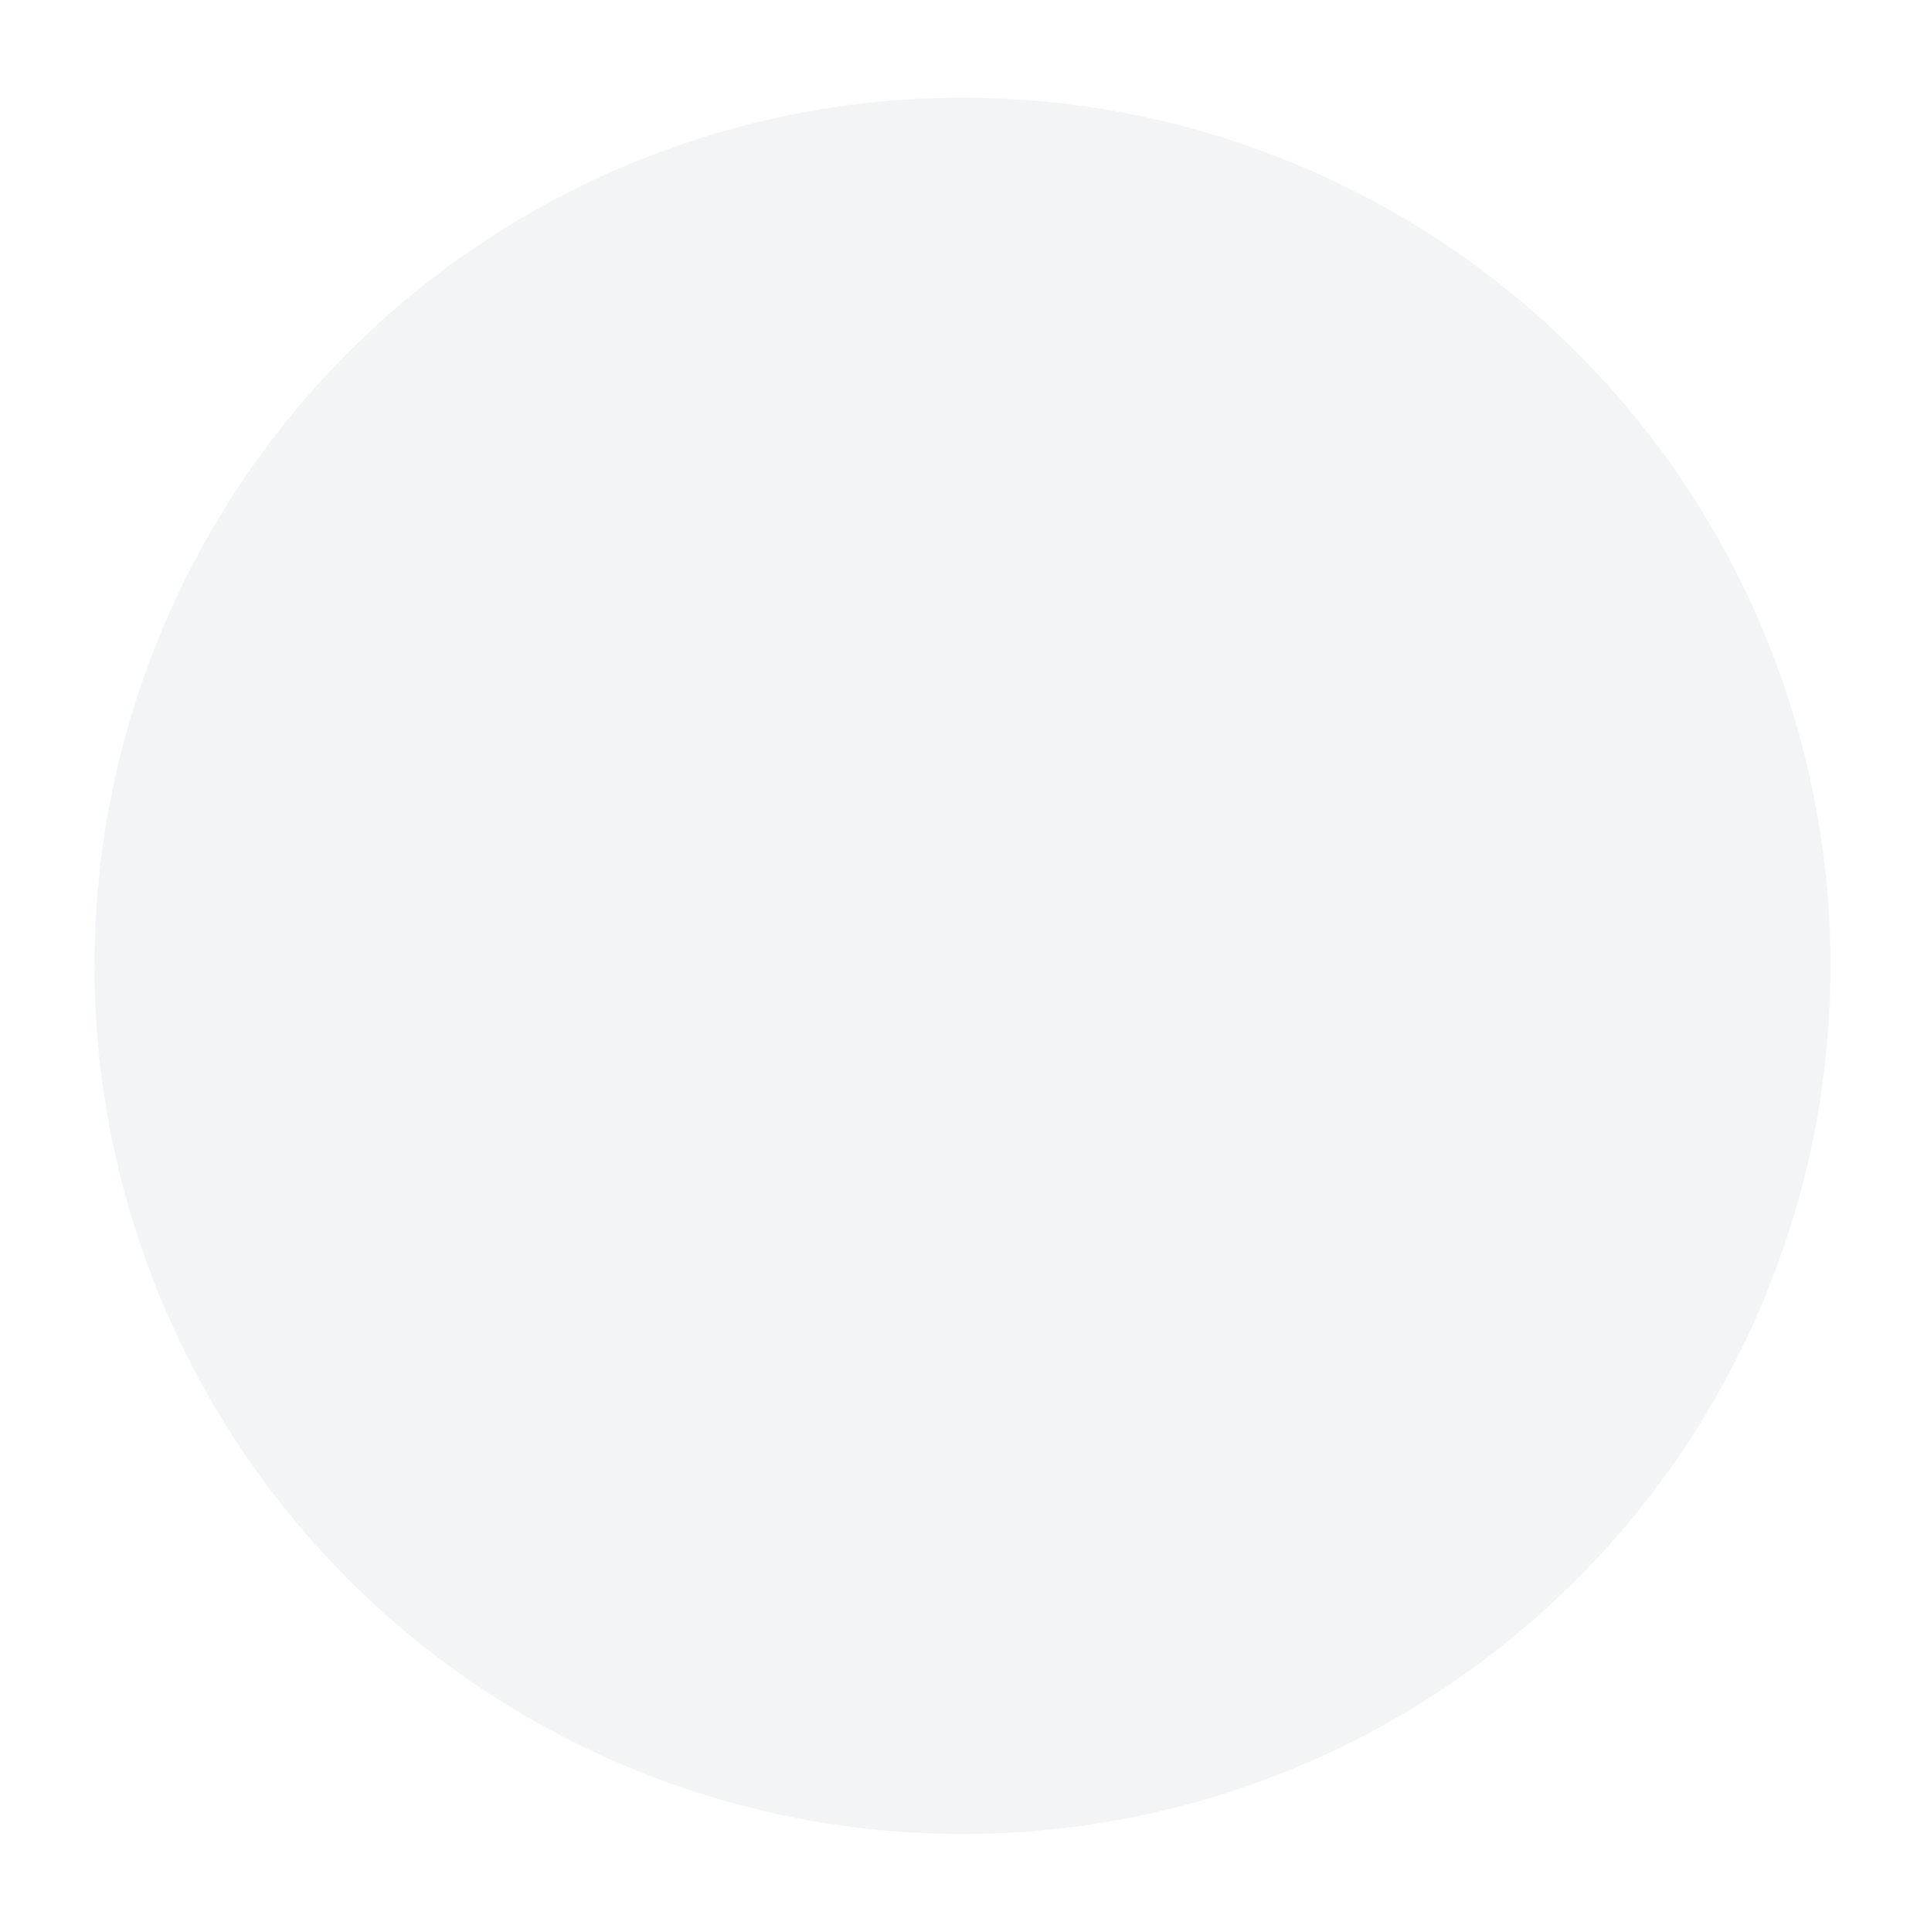 <svg width="444" height="445" viewBox="0 0 444 445" fill="none" xmlns="http://www.w3.org/2000/svg">
<g filter="url(#filter0_d_36_160)">
<circle cx="211.265" cy="212" r="200" fill="#F2F4F5"/>
</g>
<g filter="url(#filter1_i_36_160)">
<circle cx="211.265" cy="212" r="173.972" fill="#F2F4F5"/>
</g>
<g filter="url(#filter2_d_36_160)">
<path d="M298.258 128.294L86.975 209.769C72.556 215.56 72.64 223.604 84.33 227.191L138.575 244.112L264.081 164.926C270.015 161.315 275.437 163.258 270.981 167.214L169.296 258.984H169.272L169.296 258.996L165.554 314.909C171.036 314.909 173.455 312.395 176.529 309.428L202.877 283.807L257.682 324.288C267.787 329.853 275.044 326.993 277.559 314.933L313.535 145.383C317.217 130.618 307.898 123.933 298.258 128.294Z" fill="#F2F4F5"/>
</g>
<defs>
<filter id="filter0_d_36_160" x="0.065" y="0.8" width="443.4" height="443.4" filterUnits="userSpaceOnUse" color-interpolation-filters="sRGB">
<feFlood flood-opacity="0" result="BackgroundImageFix"/>
<feColorMatrix in="SourceAlpha" type="matrix" values="0 0 0 0 0 0 0 0 0 0 0 0 0 0 0 0 0 0 127 0" result="hardAlpha"/>
<feOffset dx="10.5" dy="10.5"/>
<feGaussianBlur stdDeviation="10.85"/>
<feComposite in2="hardAlpha" operator="out"/>
<feColorMatrix type="matrix" values="0 0 0 0 0 0 0 0 0 0 0 0 0 0 0 0 0 0 0.25 0"/>
<feBlend mode="normal" in2="BackgroundImageFix" result="effect1_dropShadow_36_160"/>
<feBlend mode="normal" in="SourceGraphic" in2="effect1_dropShadow_36_160" result="shape"/>
</filter>
<filter id="filter1_i_36_160" x="37.293" y="38.028" width="350.444" height="357.444" filterUnits="userSpaceOnUse" color-interpolation-filters="sRGB">
<feFlood flood-opacity="0" result="BackgroundImageFix"/>
<feBlend mode="normal" in="SourceGraphic" in2="BackgroundImageFix" result="shape"/>
<feColorMatrix in="SourceAlpha" type="matrix" values="0 0 0 0 0 0 0 0 0 0 0 0 0 0 0 0 0 0 127 0" result="hardAlpha"/>
<feOffset dx="2.5" dy="9.5"/>
<feGaussianBlur stdDeviation="16.45"/>
<feComposite in2="hardAlpha" operator="arithmetic" k2="-1" k3="1"/>
<feColorMatrix type="matrix" values="0 0 0 0 0 0 0 0 0 0 0 0 0 0 0 0 0 0 0.25 0"/>
<feBlend mode="normal" in2="shape" result="effect1_innerShadow_36_160"/>
</filter>
<filter id="filter2_d_36_160" x="35.038" y="81.179" width="322.12" height="283.638" filterUnits="userSpaceOnUse" color-interpolation-filters="sRGB">
<feFlood flood-opacity="0" result="BackgroundImageFix"/>
<feColorMatrix in="SourceAlpha" type="matrix" values="0 0 0 0 0 0 0 0 0 0 0 0 0 0 0 0 0 0 127 0" result="hardAlpha"/>
<feOffset dx="1" dy="-4"/>
<feGaussianBlur stdDeviation="20.9"/>
<feComposite in2="hardAlpha" operator="out"/>
<feColorMatrix type="matrix" values="0 0 0 0 0 0 0 0 0 0 0 0 0 0 0 0 0 0 0.25 0"/>
<feBlend mode="normal" in2="BackgroundImageFix" result="effect1_dropShadow_36_160"/>
<feBlend mode="normal" in="SourceGraphic" in2="effect1_dropShadow_36_160" result="shape"/>
</filter>
</defs>
</svg>
